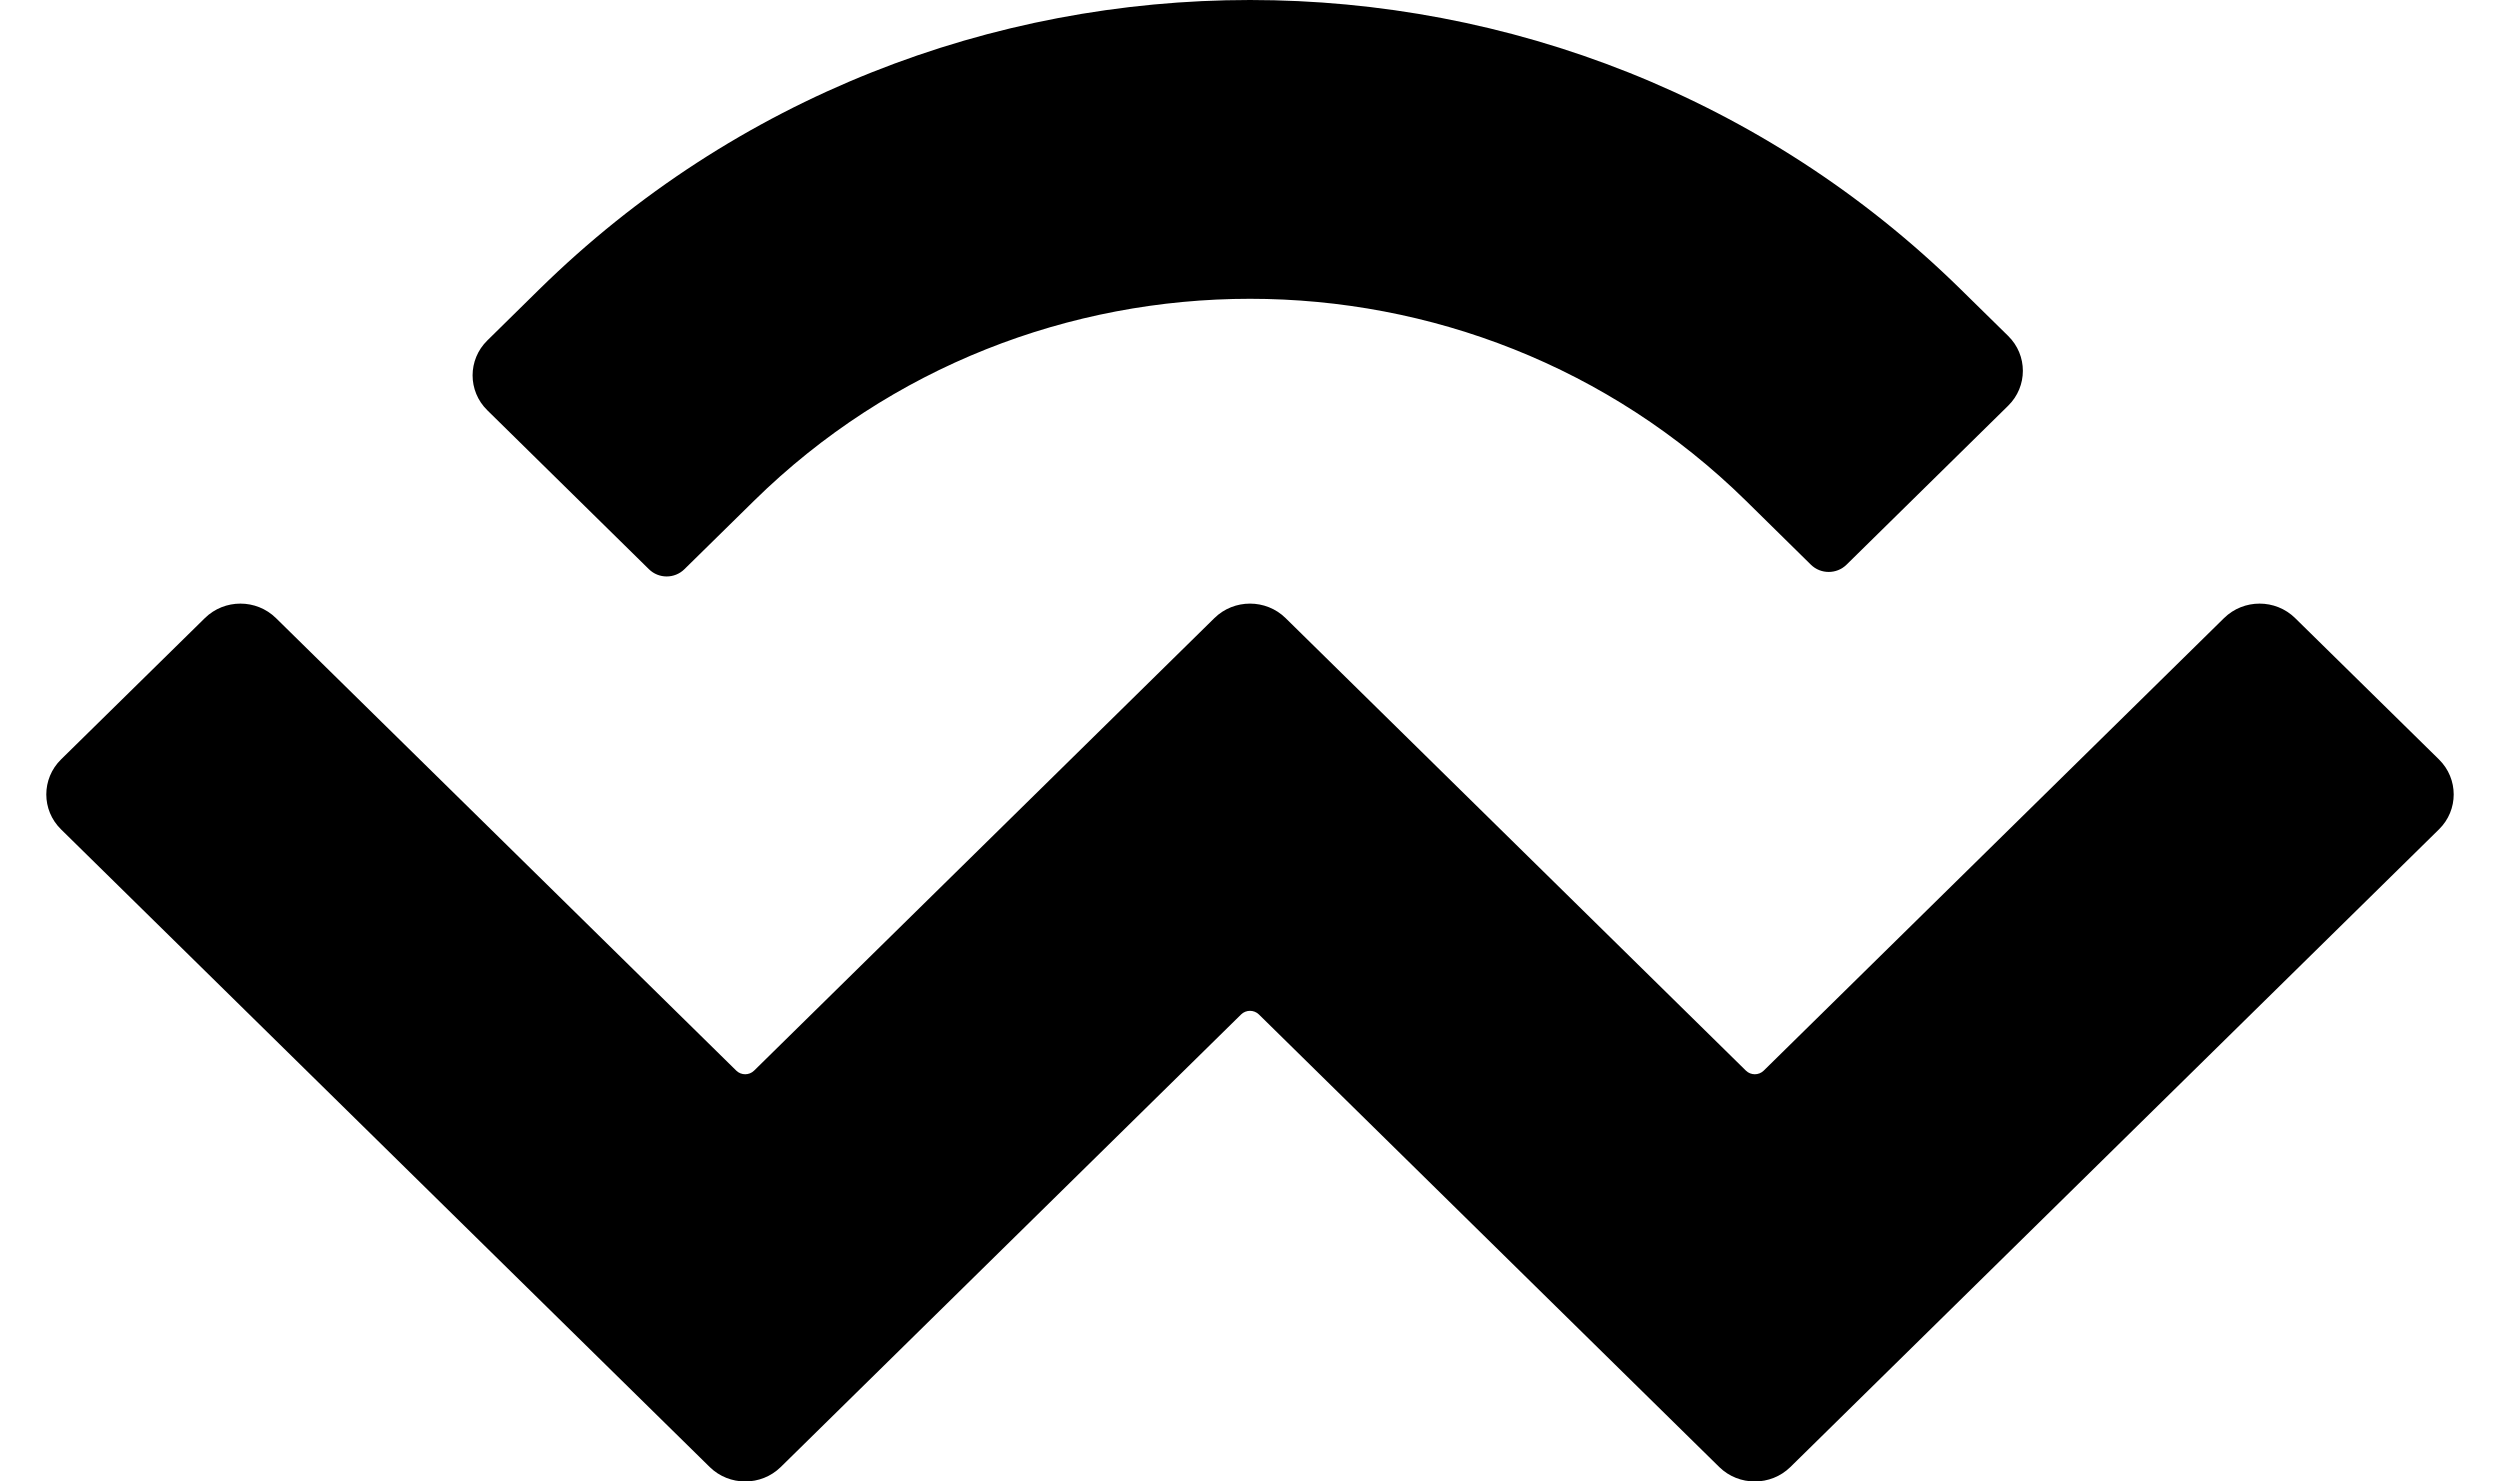 <svg
  width="27"
  height="16"
  viewBox="0 0 27 16"
  xmlns="http://www.w3.org/2000/svg"
>
  <path
    d="M5.823 3.126C10.063 -1.042 16.937 -1.042 21.177 3.126L21.688 3.628C21.9 3.836 21.9 4.174 21.688 4.382L19.942 6.099C19.836 6.203 19.664 6.203 19.558 6.099L18.856 5.408C15.898 2.5 11.102 2.5 8.144 5.408L7.392 6.147C7.286 6.252 7.114 6.252 7.008 6.147L5.263 4.431C5.051 4.223 5.051 3.885 5.263 3.677L5.823 3.126ZM24.787 6.675L26.341 8.202C26.553 8.411 26.553 8.749 26.341 8.957L19.336 15.844C19.124 16.052 18.78 16.052 18.568 15.844C18.568 15.844 18.568 15.844 18.568 15.844L13.596 10.956C13.543 10.904 13.457 10.904 13.404 10.956C13.404 10.956 13.404 10.956 13.404 10.956L8.432 15.844C8.22 16.052 7.877 16.052 7.665 15.844C7.665 15.844 7.665 15.844 7.665 15.844L0.659 8.957C0.447 8.749 0.447 8.411 0.659 8.202L2.213 6.675C2.425 6.467 2.768 6.467 2.98 6.675L7.952 11.563C8.005 11.615 8.091 11.615 8.144 11.563C8.144 11.563 8.144 11.563 8.144 11.563L13.116 6.675C13.328 6.467 13.672 6.467 13.884 6.675C13.884 6.675 13.884 6.675 13.884 6.675L18.856 11.563C18.909 11.615 18.995 11.615 19.048 11.563L24.02 6.675C24.232 6.467 24.575 6.467 24.787 6.675Z"
  />
</svg>